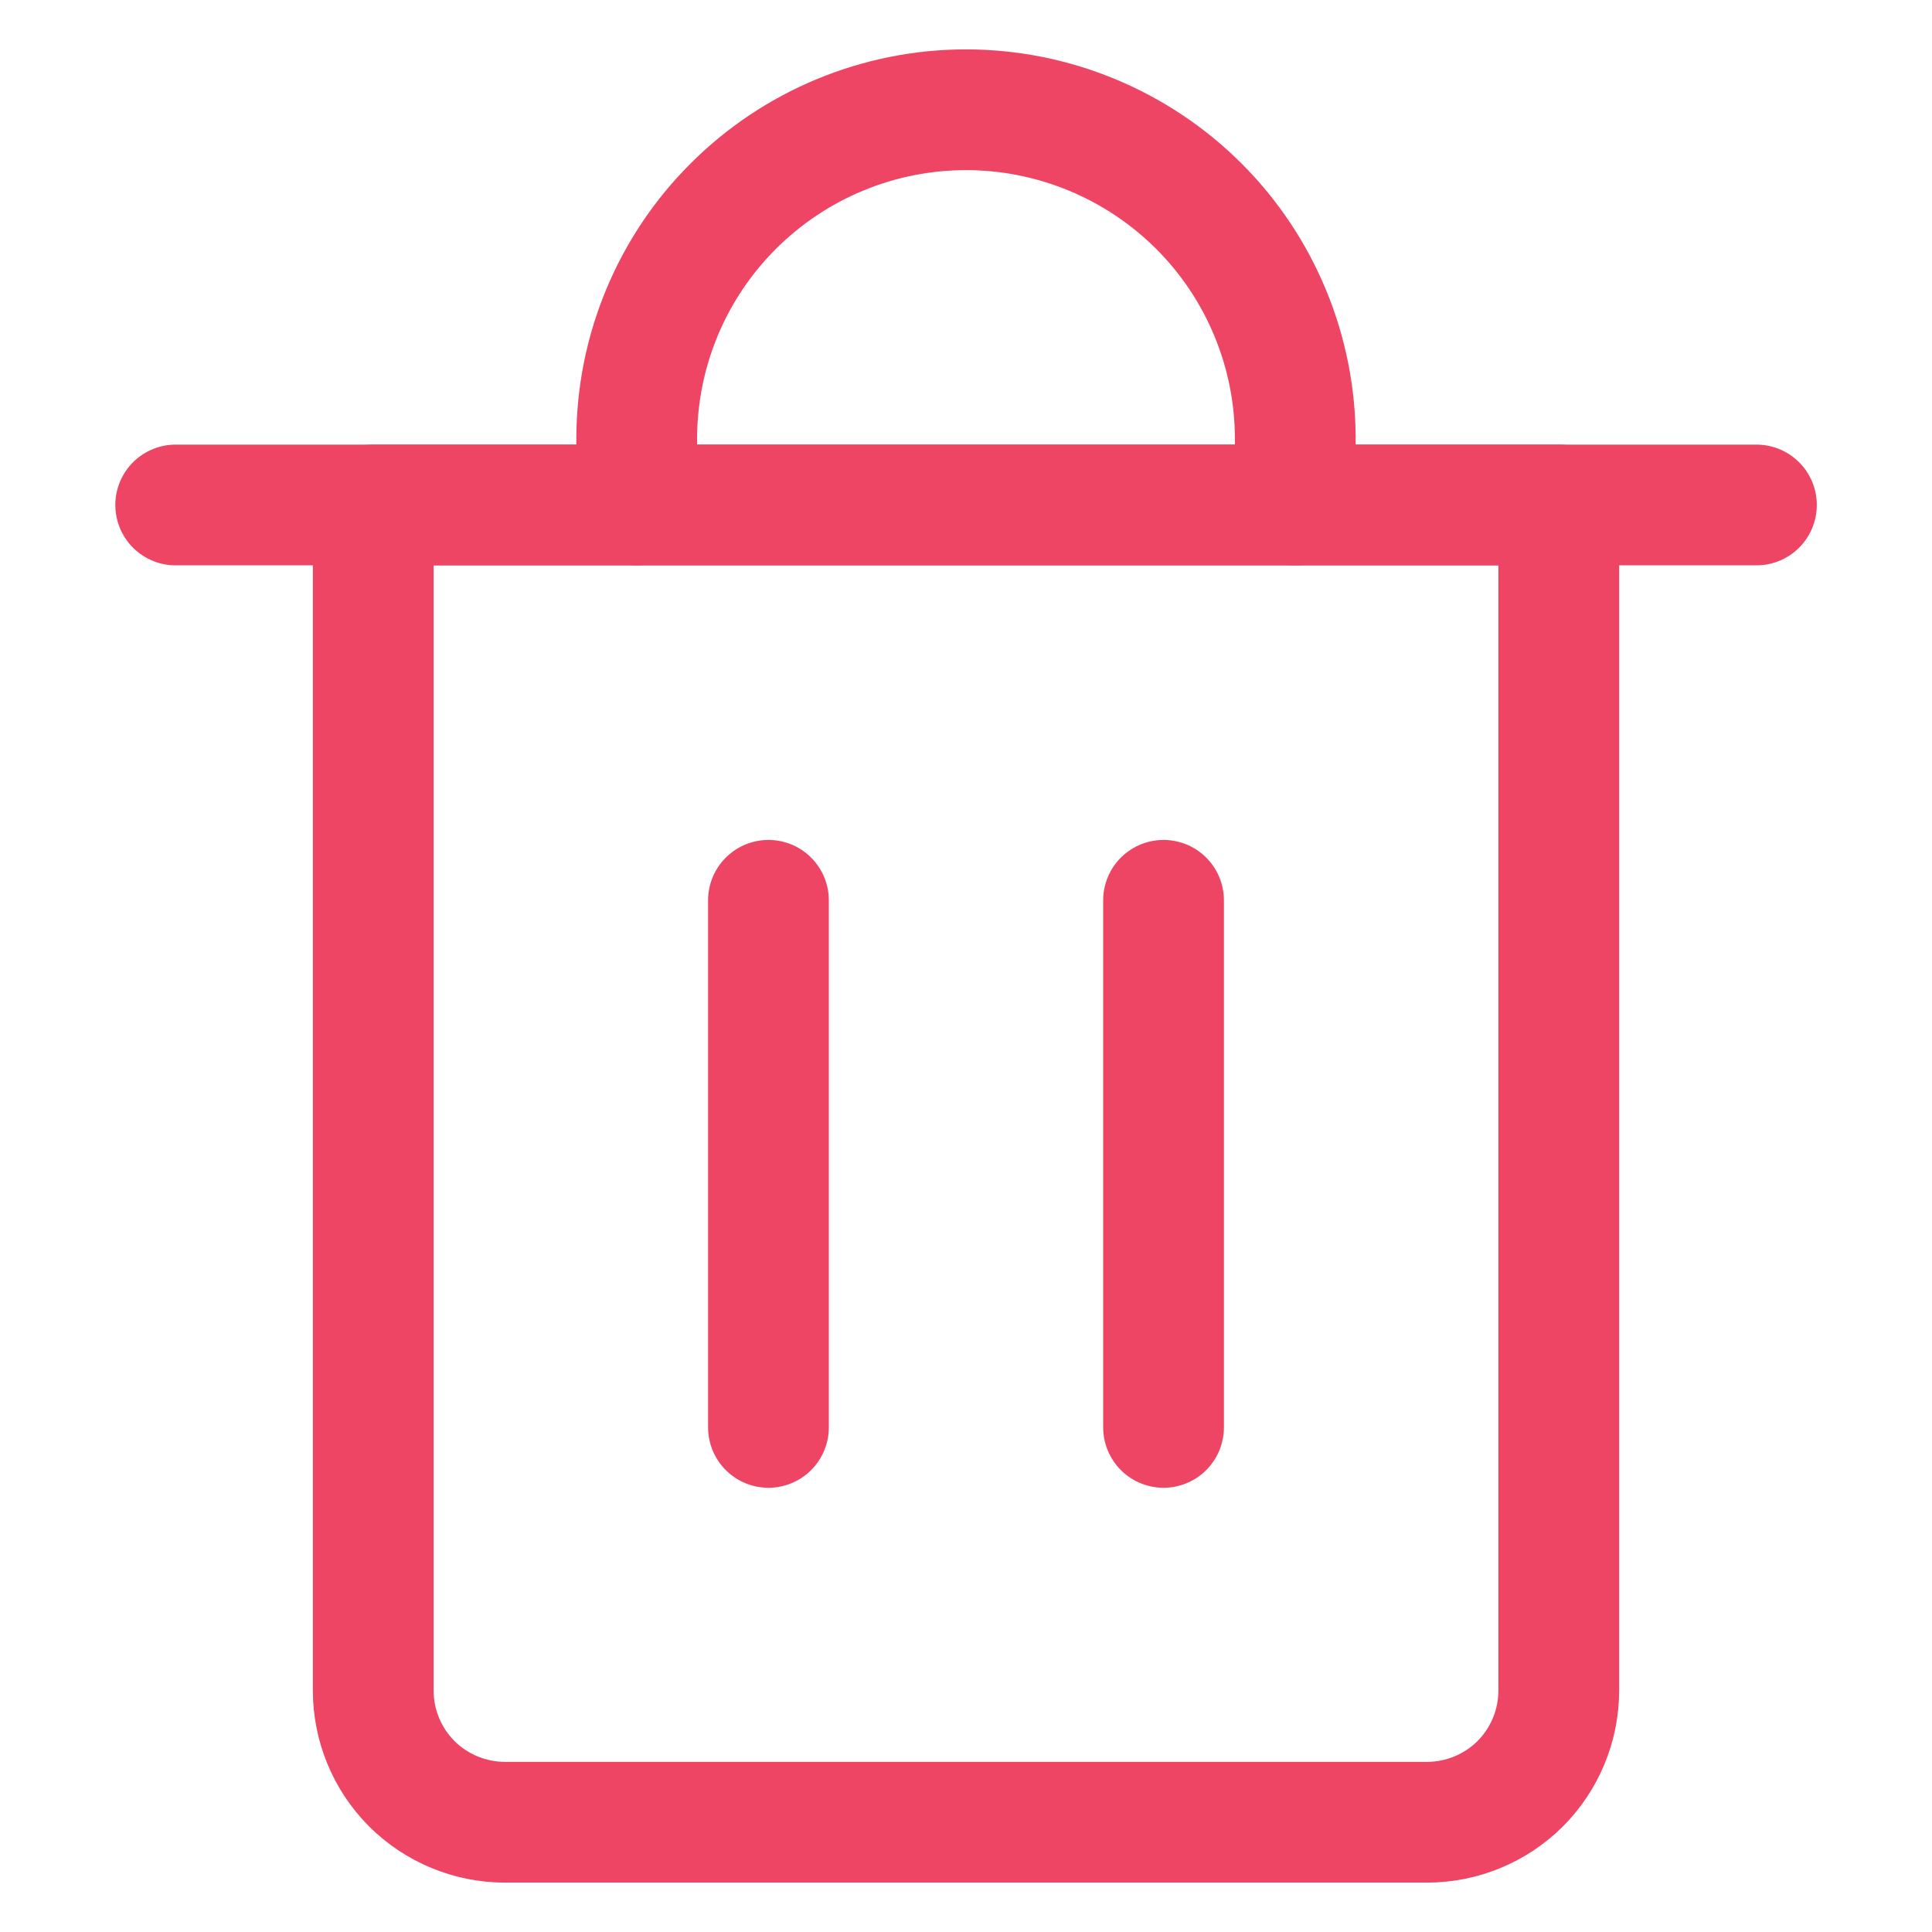 <svg width="16" height="16" viewBox="0 0 16 16" fill="none" xmlns="http://www.w3.org/2000/svg">
<g clip-path="url(#clip0_177_1489)">
<path d="M1.455 4.182H14.546" stroke="#EF4565" stroke-linecap="round" stroke-linejoin="round"/>
<path d="M3.091 4.182H12.909V14C12.909 14.29 12.794 14.567 12.59 14.772C12.385 14.976 12.107 15.091 11.818 15.091H4.182C3.893 15.091 3.615 14.976 3.41 14.772C3.206 14.567 3.091 14.29 3.091 14V4.182Z" stroke="#EF4565" stroke-linecap="round" stroke-linejoin="round"/>
<path d="M5.273 4.182V3.636C5.273 2.913 5.56 2.219 6.072 1.708C6.583 1.197 7.277 0.909 8 0.909C8.723 0.909 9.417 1.197 9.929 1.708C10.44 2.219 10.727 2.913 10.727 3.636V4.182" stroke="#EF4565" stroke-linecap="round" stroke-linejoin="round"/>
<path d="M6.364 7.456V11.821" stroke="#EF4565" stroke-linecap="round" stroke-linejoin="round"/>
<path d="M9.636 7.456V11.821" stroke="#EF4565" stroke-linecap="round" stroke-linejoin="round"/>
</g>
<defs>
<clipPath id="clip0_177_1489">
<rect width="15.273" height="15.273" fill="white" transform="translate(0.364 0.364)"/>
</clipPath>
</defs>
</svg>
